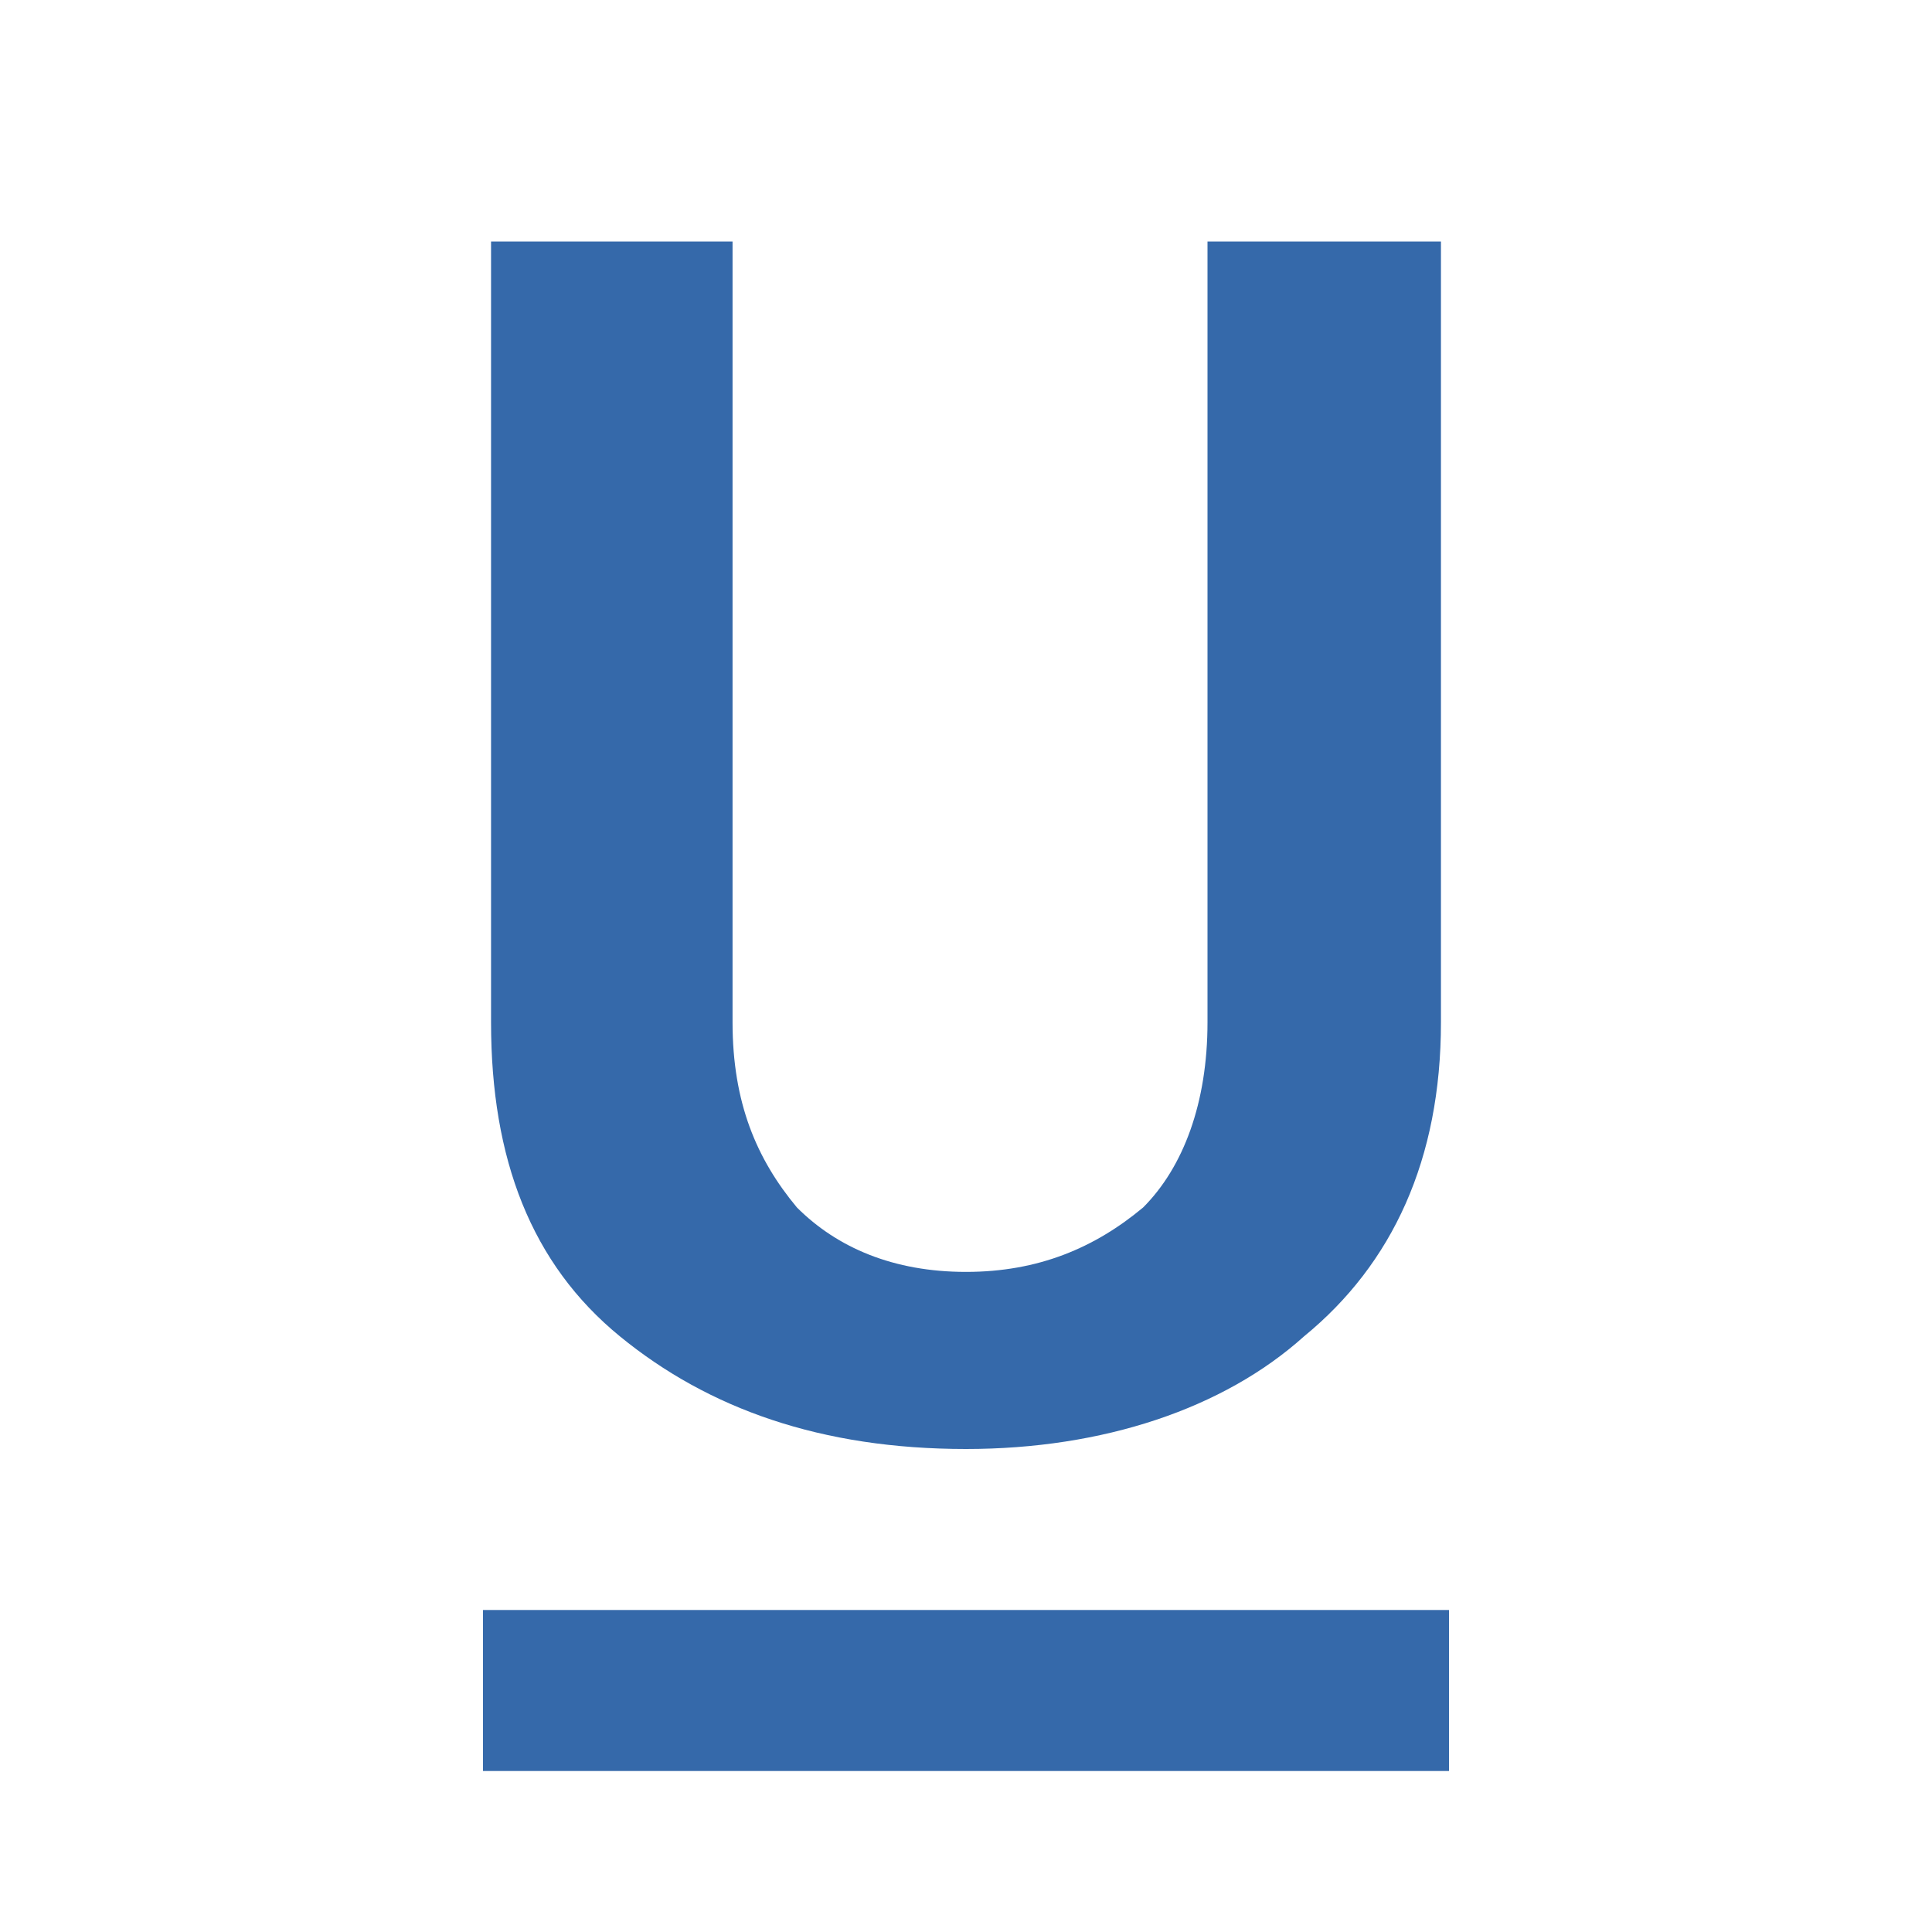 <svg height='100px' width='100px'  fill="#3569aa" xmlns="http://www.w3.org/2000/svg" xmlns:xlink="http://www.w3.org/1999/xlink" version="1.0" x="0px" y="0px" viewBox="0 0 24 24" enable-background="new 0 0 24 24" xml:space="preserve"><g><path d="M17.9,3v9.7c0,1.7-0.6,3-1.7,3.9C15.2,17.5,13.7,18,12,18c-1.8,0-3.2-0.5-4.3-1.4c-1.1-0.9-1.6-2.2-1.6-3.9V3h3v9.7   c0,1,0.3,1.7,0.8,2.3c0.5,0.5,1.2,0.8,2.1,0.8c0.9,0,1.6-0.3,2.2-0.8c0.5-0.5,0.8-1.3,0.8-2.3V3H17.9z"></path></g><line fill="none" stroke="#3569aa" stroke-width="2" stroke-miterlimit="10" x1="6" y1="21" x2="18" y2="21"></line></svg>
